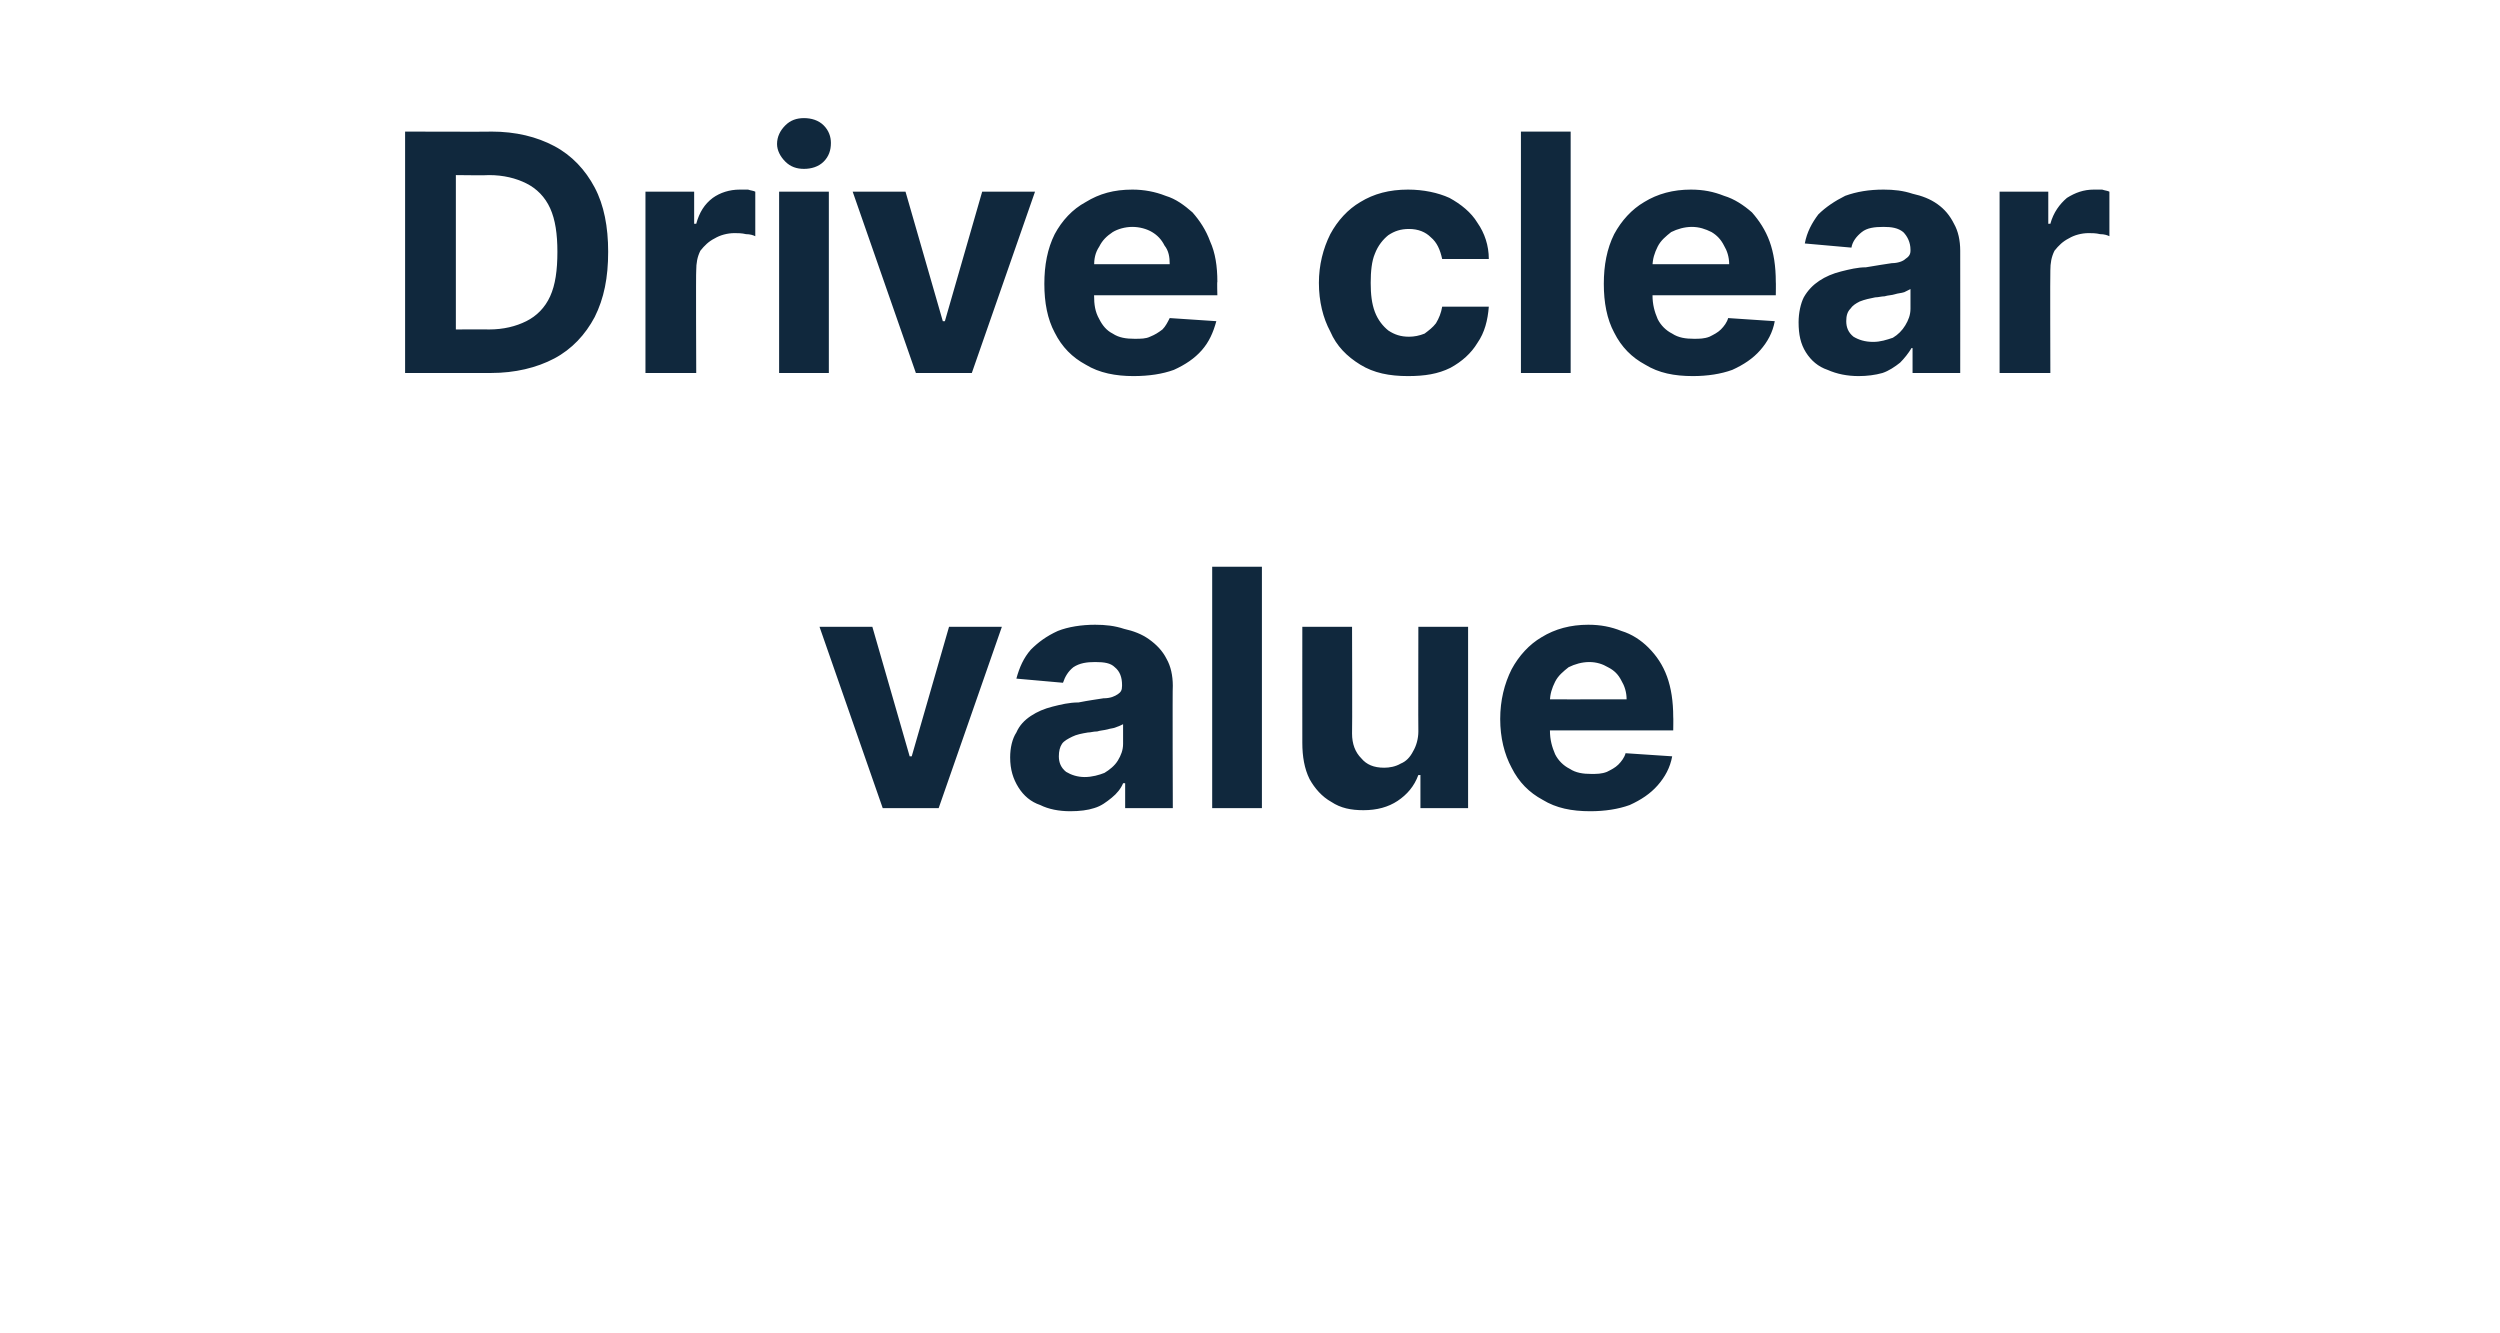 <?xml version="1.0" standalone="no"?><!DOCTYPE svg PUBLIC "-//W3C//DTD SVG 1.1//EN" "http://www.w3.org/Graphics/SVG/1.1/DTD/svg11.dtd"><svg xmlns="http://www.w3.org/2000/svg" version="1.1" width="241.3px" height="128.7px" viewBox="0 -5 241.3 128.7" style="top:-5px">  <desc>Drive clear value</desc>  <defs/>  <g id="Polygon125605">    <path d="M 96.7 55.5 L 90.6 73 L 85.2 73 L 79.1 55.5 L 84.2 55.5 L 87.8 68 L 88 68 L 91.6 55.5 L 96.7 55.5 Z M 103.3 73.3 C 102.2 73.3 101.2 73.1 100.4 72.7 C 99.5 72.4 98.8 71.8 98.3 71 C 97.8 70.2 97.5 69.3 97.5 68.1 C 97.5 67.2 97.7 66.3 98.1 65.7 C 98.4 65 98.9 64.5 99.5 64.1 C 100.1 63.7 100.8 63.4 101.6 63.2 C 102.4 63 103.2 62.8 104.1 62.8 C 105.1 62.6 105.9 62.5 106.5 62.4 C 107.2 62.4 107.6 62.2 107.9 62 C 108.2 61.8 108.3 61.6 108.3 61.2 C 108.3 61.2 108.3 61.1 108.3 61.1 C 108.3 60.4 108.1 59.8 107.6 59.4 C 107.2 59 106.6 58.9 105.7 58.9 C 104.9 58.9 104.2 59 103.6 59.4 C 103.1 59.8 102.8 60.3 102.6 60.9 C 102.6 60.9 98.1 60.5 98.1 60.5 C 98.4 59.4 98.8 58.5 99.5 57.7 C 100.2 57 101 56.4 102.1 55.9 C 103.1 55.5 104.4 55.3 105.7 55.3 C 106.7 55.3 107.6 55.4 108.5 55.7 C 109.4 55.9 110.2 56.2 110.9 56.7 C 111.6 57.2 112.2 57.8 112.6 58.6 C 113 59.3 113.2 60.2 113.2 61.2 C 113.16 61.23 113.2 73 113.2 73 L 108.6 73 L 108.6 70.6 C 108.6 70.6 108.43 70.58 108.4 70.6 C 108.2 71.1 107.8 71.6 107.3 72 C 106.8 72.4 106.3 72.8 105.6 73 C 105 73.2 104.2 73.3 103.3 73.3 Z M 104.7 70 C 105.4 70 106.1 69.8 106.6 69.6 C 107.1 69.3 107.6 68.9 107.9 68.4 C 108.2 67.9 108.4 67.4 108.4 66.8 C 108.4 66.8 108.4 64.9 108.4 64.9 C 108.2 65 108 65.1 107.7 65.2 C 107.5 65.3 107.2 65.3 106.9 65.4 C 106.5 65.5 106.2 65.5 105.9 65.6 C 105.5 65.6 105.3 65.7 105 65.7 C 104.4 65.8 103.9 65.9 103.5 66.1 C 103.1 66.3 102.7 66.5 102.5 66.8 C 102.3 67.1 102.2 67.5 102.2 68 C 102.2 68.6 102.4 69.1 102.9 69.5 C 103.4 69.8 104 70 104.7 70 Z M 121.8 49.7 L 121.8 73 L 117 73 L 117 49.7 L 121.8 49.7 Z M 136.9 65.6 C 136.88 65.57 136.9 55.5 136.9 55.5 L 141.7 55.5 L 141.7 73 L 137.1 73 L 137.1 69.8 C 137.1 69.8 136.89 69.83 136.9 69.8 C 136.5 70.9 135.8 71.7 134.9 72.3 C 134 72.9 132.9 73.2 131.6 73.2 C 130.4 73.2 129.4 73 128.5 72.4 C 127.6 71.9 126.9 71.1 126.4 70.2 C 125.9 69.2 125.7 68 125.7 66.7 C 125.69 66.66 125.7 55.5 125.7 55.5 L 130.5 55.5 C 130.5 55.5 130.53 65.8 130.5 65.8 C 130.5 66.8 130.8 67.6 131.4 68.2 C 131.9 68.8 132.6 69.1 133.6 69.1 C 134.1 69.1 134.7 69 135.2 68.7 C 135.7 68.5 136.1 68.1 136.4 67.5 C 136.7 67 136.9 66.3 136.9 65.6 Z M 153.5 73.3 C 151.7 73.3 150.2 73 148.9 72.2 C 147.6 71.5 146.6 70.5 145.9 69.1 C 145.2 67.8 144.8 66.2 144.8 64.4 C 144.8 62.6 145.2 61 145.9 59.6 C 146.6 58.3 147.6 57.2 148.8 56.5 C 150.1 55.7 151.6 55.3 153.3 55.3 C 154.5 55.3 155.5 55.5 156.5 55.9 C 157.5 56.2 158.4 56.8 159.1 57.5 C 159.9 58.3 160.5 59.2 160.9 60.3 C 161.3 61.4 161.5 62.7 161.5 64.2 C 161.52 64.18 161.5 65.5 161.5 65.5 L 146.8 65.5 L 146.8 62.5 C 146.8 62.5 156.96 62.51 157 62.5 C 157 61.8 156.8 61.2 156.5 60.7 C 156.2 60.1 155.8 59.7 155.2 59.4 C 154.7 59.1 154.1 58.9 153.4 58.9 C 152.7 58.9 152 59.1 151.4 59.4 C 150.9 59.8 150.4 60.2 150.1 60.8 C 149.8 61.4 149.6 62 149.6 62.7 C 149.6 62.7 149.6 65.5 149.6 65.5 C 149.6 66.4 149.8 67.1 150.1 67.8 C 150.4 68.4 150.9 68.9 151.5 69.2 C 152.1 69.6 152.8 69.7 153.6 69.7 C 154.1 69.7 154.6 69.7 155.1 69.5 C 155.5 69.3 155.9 69.1 156.2 68.8 C 156.5 68.5 156.8 68.1 156.9 67.7 C 156.9 67.7 161.4 68 161.4 68 C 161.2 69.1 160.7 70 160 70.8 C 159.3 71.6 158.4 72.2 157.3 72.7 C 156.2 73.1 154.9 73.3 153.5 73.3 Z " stroke="none" fill="#10283d"/>  </g>  <g id="Polygon125604">    <path d="M 47.4 31 C 47.36 31 39.1 31 39.1 31 L 39.1 7.7 C 39.1 7.7 47.43 7.73 47.4 7.7 C 49.8 7.7 51.8 8.2 53.5 9.1 C 55.2 10 56.5 11.4 57.4 13.1 C 58.3 14.8 58.7 16.9 58.7 19.3 C 58.7 21.8 58.3 23.8 57.4 25.6 C 56.5 27.3 55.2 28.7 53.5 29.6 C 51.8 30.5 49.7 31 47.4 31 Z M 44 26.8 C 44 26.8 47.15 26.78 47.2 26.8 C 48.6 26.8 49.8 26.5 50.8 26 C 51.8 25.5 52.6 24.7 53.1 23.6 C 53.6 22.5 53.8 21.1 53.8 19.3 C 53.8 17.6 53.6 16.2 53.1 15.1 C 52.6 14 51.8 13.2 50.8 12.7 C 49.8 12.2 48.6 11.9 47.2 11.9 C 47.17 11.94 44 11.9 44 11.9 L 44 26.8 Z M 62.3 31 L 62.3 13.5 L 67 13.5 L 67 16.6 C 67 16.6 67.19 16.59 67.2 16.6 C 67.5 15.5 68 14.7 68.8 14.1 C 69.5 13.6 70.4 13.3 71.4 13.3 C 71.6 13.3 71.9 13.3 72.2 13.3 C 72.5 13.4 72.7 13.4 72.9 13.5 C 72.9 13.5 72.9 17.8 72.9 17.8 C 72.7 17.7 72.4 17.6 72 17.6 C 71.6 17.5 71.2 17.5 70.9 17.5 C 70.2 17.5 69.5 17.7 69 18 C 68.4 18.3 68 18.7 67.6 19.2 C 67.3 19.8 67.2 20.4 67.2 21.1 C 67.16 21.13 67.2 31 67.2 31 L 62.3 31 Z M 75.2 31 L 75.2 13.5 L 80 13.5 L 80 31 L 75.2 31 Z M 77.6 11.3 C 76.9 11.3 76.3 11.1 75.8 10.6 C 75.3 10.1 75 9.5 75 8.9 C 75 8.2 75.3 7.6 75.8 7.1 C 76.3 6.6 76.9 6.4 77.6 6.4 C 78.3 6.4 79 6.6 79.5 7.1 C 80 7.6 80.2 8.2 80.2 8.8 C 80.2 9.5 80 10.1 79.5 10.6 C 79 11.1 78.3 11.3 77.6 11.3 Z M 99.9 13.5 L 93.8 31 L 88.4 31 L 82.3 13.5 L 87.4 13.5 L 91 26 L 91.2 26 L 94.8 13.5 L 99.9 13.5 Z M 109.4 31.3 C 107.7 31.3 106.1 31 104.8 30.2 C 103.5 29.5 102.5 28.5 101.8 27.1 C 101.1 25.8 100.8 24.2 100.8 22.4 C 100.8 20.6 101.1 19 101.8 17.6 C 102.5 16.3 103.5 15.2 104.8 14.5 C 106.1 13.7 107.5 13.3 109.3 13.3 C 110.4 13.3 111.5 13.5 112.5 13.9 C 113.5 14.2 114.3 14.8 115.1 15.5 C 115.8 16.3 116.4 17.2 116.8 18.3 C 117.3 19.4 117.5 20.7 117.5 22.2 C 117.46 22.18 117.5 23.5 117.5 23.5 L 102.7 23.5 L 102.7 20.5 C 102.7 20.5 112.9 20.51 112.9 20.5 C 112.9 19.8 112.8 19.2 112.4 18.7 C 112.1 18.1 111.7 17.7 111.2 17.4 C 110.7 17.1 110 16.9 109.3 16.9 C 108.6 16.9 107.9 17.1 107.4 17.4 C 106.8 17.8 106.4 18.2 106.1 18.8 C 105.7 19.4 105.6 20 105.6 20.7 C 105.6 20.7 105.6 23.5 105.6 23.5 C 105.6 24.4 105.7 25.1 106.1 25.8 C 106.4 26.4 106.8 26.9 107.4 27.2 C 108 27.6 108.7 27.7 109.5 27.7 C 110.1 27.7 110.6 27.7 111 27.5 C 111.5 27.3 111.8 27.1 112.2 26.8 C 112.5 26.5 112.7 26.1 112.9 25.7 C 112.9 25.7 117.4 26 117.4 26 C 117.1 27.1 116.7 28 116 28.8 C 115.3 29.6 114.4 30.2 113.3 30.7 C 112.2 31.1 110.9 31.3 109.4 31.3 Z M 135.9 31.3 C 134.1 31.3 132.6 31 131.3 30.2 C 130 29.4 129 28.4 128.4 27 C 127.7 25.7 127.3 24.1 127.3 22.3 C 127.3 20.6 127.7 19 128.4 17.6 C 129.1 16.3 130.1 15.2 131.3 14.5 C 132.6 13.7 134.1 13.3 135.9 13.3 C 137.4 13.3 138.8 13.6 139.9 14.1 C 141 14.7 142 15.5 142.6 16.5 C 143.3 17.5 143.7 18.7 143.7 20 C 143.7 20 139.2 20 139.2 20 C 139 19.1 138.7 18.4 138.1 17.9 C 137.6 17.4 136.9 17.1 136 17.1 C 135.2 17.1 134.6 17.3 134 17.7 C 133.5 18.1 133 18.7 132.7 19.5 C 132.4 20.2 132.3 21.2 132.3 22.3 C 132.3 23.4 132.4 24.3 132.7 25.1 C 133 25.9 133.5 26.5 134 26.9 C 134.6 27.3 135.2 27.5 136 27.5 C 136.5 27.5 137 27.4 137.5 27.2 C 137.9 26.9 138.3 26.6 138.6 26.2 C 138.9 25.7 139.1 25.2 139.2 24.6 C 139.2 24.6 143.7 24.6 143.7 24.6 C 143.6 25.9 143.3 27.1 142.6 28.1 C 142 29.1 141.1 29.9 140 30.5 C 138.8 31.1 137.5 31.3 135.9 31.3 Z M 151.6 7.7 L 151.6 31 L 146.8 31 L 146.8 7.7 L 151.6 7.7 Z M 163.4 31.3 C 161.6 31.3 160.1 31 158.8 30.2 C 157.5 29.5 156.5 28.5 155.8 27.1 C 155.1 25.8 154.8 24.2 154.8 22.4 C 154.8 20.6 155.1 19 155.8 17.6 C 156.5 16.3 157.5 15.2 158.7 14.5 C 160 13.7 161.5 13.3 163.2 13.3 C 164.4 13.3 165.4 13.5 166.4 13.9 C 167.4 14.2 168.3 14.8 169.1 15.5 C 169.8 16.3 170.4 17.2 170.8 18.3 C 171.2 19.4 171.4 20.7 171.4 22.2 C 171.42 22.18 171.4 23.5 171.4 23.5 L 156.7 23.5 L 156.7 20.5 C 156.7 20.5 166.86 20.51 166.9 20.5 C 166.9 19.8 166.7 19.2 166.4 18.7 C 166.1 18.1 165.7 17.7 165.2 17.4 C 164.6 17.1 164 16.9 163.3 16.9 C 162.6 16.9 161.9 17.1 161.3 17.4 C 160.8 17.8 160.3 18.2 160 18.8 C 159.7 19.4 159.5 20 159.5 20.7 C 159.5 20.7 159.5 23.5 159.5 23.5 C 159.5 24.4 159.7 25.1 160 25.8 C 160.3 26.4 160.8 26.9 161.4 27.2 C 162 27.6 162.7 27.7 163.5 27.7 C 164 27.7 164.5 27.7 165 27.5 C 165.4 27.3 165.8 27.1 166.1 26.8 C 166.4 26.5 166.7 26.1 166.8 25.7 C 166.8 25.7 171.3 26 171.3 26 C 171.1 27.1 170.6 28 169.9 28.8 C 169.2 29.6 168.3 30.2 167.2 30.7 C 166.1 31.1 164.8 31.3 163.4 31.3 Z M 179.4 31.3 C 178.3 31.3 177.3 31.1 176.4 30.7 C 175.5 30.4 174.8 29.8 174.3 29 C 173.8 28.2 173.6 27.3 173.6 26.1 C 173.6 25.2 173.8 24.3 174.1 23.7 C 174.5 23 175 22.5 175.6 22.1 C 176.2 21.7 176.9 21.4 177.7 21.2 C 178.5 21 179.3 20.8 180.1 20.8 C 181.2 20.6 182 20.5 182.6 20.4 C 183.2 20.4 183.7 20.2 183.9 20 C 184.2 19.8 184.4 19.6 184.4 19.2 C 184.4 19.2 184.4 19.1 184.4 19.1 C 184.4 18.4 184.1 17.8 183.7 17.4 C 183.2 17 182.6 16.9 181.8 16.9 C 180.9 16.9 180.2 17 179.7 17.4 C 179.2 17.8 178.8 18.3 178.7 18.9 C 178.7 18.9 174.2 18.5 174.2 18.5 C 174.4 17.4 174.9 16.5 175.5 15.7 C 176.2 15 177.1 14.4 178.1 13.9 C 179.2 13.5 180.4 13.3 181.8 13.3 C 182.8 13.3 183.7 13.4 184.6 13.7 C 185.5 13.9 186.3 14.2 187 14.7 C 187.7 15.2 188.2 15.8 188.6 16.6 C 189 17.3 189.2 18.2 189.2 19.2 C 189.21 19.23 189.2 31 189.2 31 L 184.6 31 L 184.6 28.6 C 184.6 28.6 184.48 28.58 184.5 28.6 C 184.2 29.1 183.8 29.6 183.4 30 C 182.9 30.4 182.3 30.8 181.7 31 C 181 31.2 180.2 31.3 179.4 31.3 Z M 180.8 28 C 181.5 28 182.1 27.8 182.7 27.6 C 183.2 27.3 183.6 26.9 183.9 26.4 C 184.2 25.9 184.4 25.4 184.4 24.8 C 184.4 24.8 184.4 22.9 184.4 22.9 C 184.2 23 184 23.1 183.8 23.2 C 183.5 23.3 183.2 23.3 182.9 23.4 C 182.6 23.5 182.2 23.5 181.9 23.6 C 181.6 23.6 181.3 23.7 181 23.7 C 180.5 23.8 180 23.9 179.5 24.1 C 179.1 24.3 178.8 24.5 178.6 24.8 C 178.3 25.1 178.2 25.5 178.2 26 C 178.2 26.6 178.4 27.1 178.9 27.5 C 179.4 27.8 180 28 180.8 28 Z M 193 31 L 193 13.5 L 197.7 13.5 L 197.7 16.6 C 197.7 16.6 197.9 16.59 197.9 16.6 C 198.2 15.5 198.8 14.7 199.5 14.1 C 200.3 13.6 201.1 13.3 202.1 13.3 C 202.3 13.3 202.6 13.3 202.9 13.3 C 203.2 13.4 203.4 13.4 203.6 13.5 C 203.6 13.5 203.6 17.8 203.6 17.8 C 203.4 17.7 203.1 17.6 202.7 17.6 C 202.3 17.5 201.9 17.5 201.6 17.5 C 200.9 17.5 200.2 17.7 199.7 18 C 199.1 18.3 198.7 18.7 198.3 19.2 C 198 19.8 197.9 20.4 197.9 21.1 C 197.87 21.13 197.9 31 197.9 31 L 193 31 Z " stroke="none" fill="#10283d"/>  </g></svg>